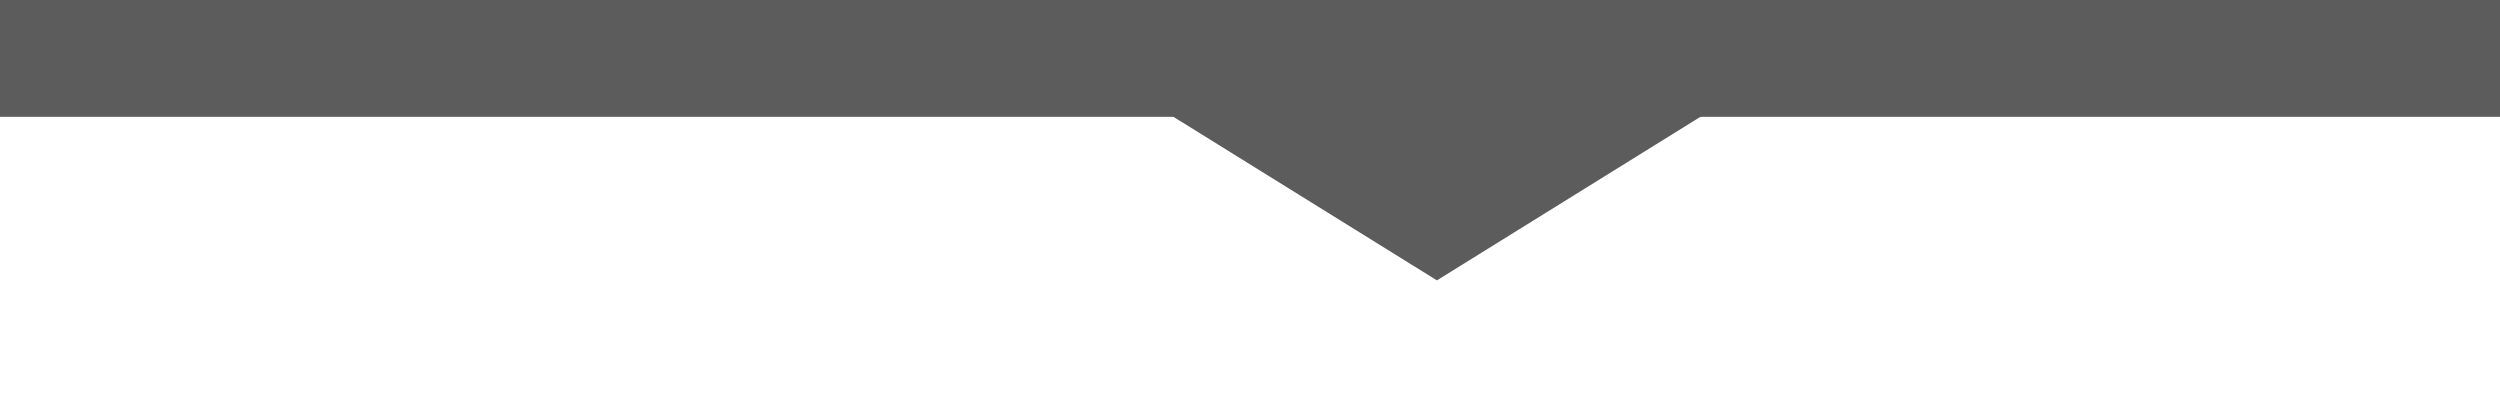 <?xml version="1.0" encoding="utf-8"?>
<!-- Generator: Adobe Illustrator 22.0.1, SVG Export Plug-In . SVG Version: 6.00 Build 0)  -->
<svg version="1.1" id="Layer_1" xmlns="http://www.w3.org/2000/svg" xmlns:xlink="http://www.w3.org/1999/xlink" x="0px" y="0px"
	 viewBox="0 0 107 17" style="enable-background:new 0 0 107 17;" xml:space="preserve">
<style type="text/css">
	.st0{fill:#5C5C5C;}
</style>
<title>Group</title>
<desc>Created with Sketch.</desc>
<g id="Symbols">
	<g id="tab_x2F_active" transform="translate(0, -25)">
		<g id="Group-4" transform="translate(-2, 0)">
			<g id="Group" transform="translate(2, 25)">
				<rect id="Rectangle-11" class="st0" width="107" height="5"/>
				<polygon id="Triangle" class="st0" points="61.5,12 47,3 76,3 				"/>
			</g>
		</g>
	</g>
</g>
</svg>
